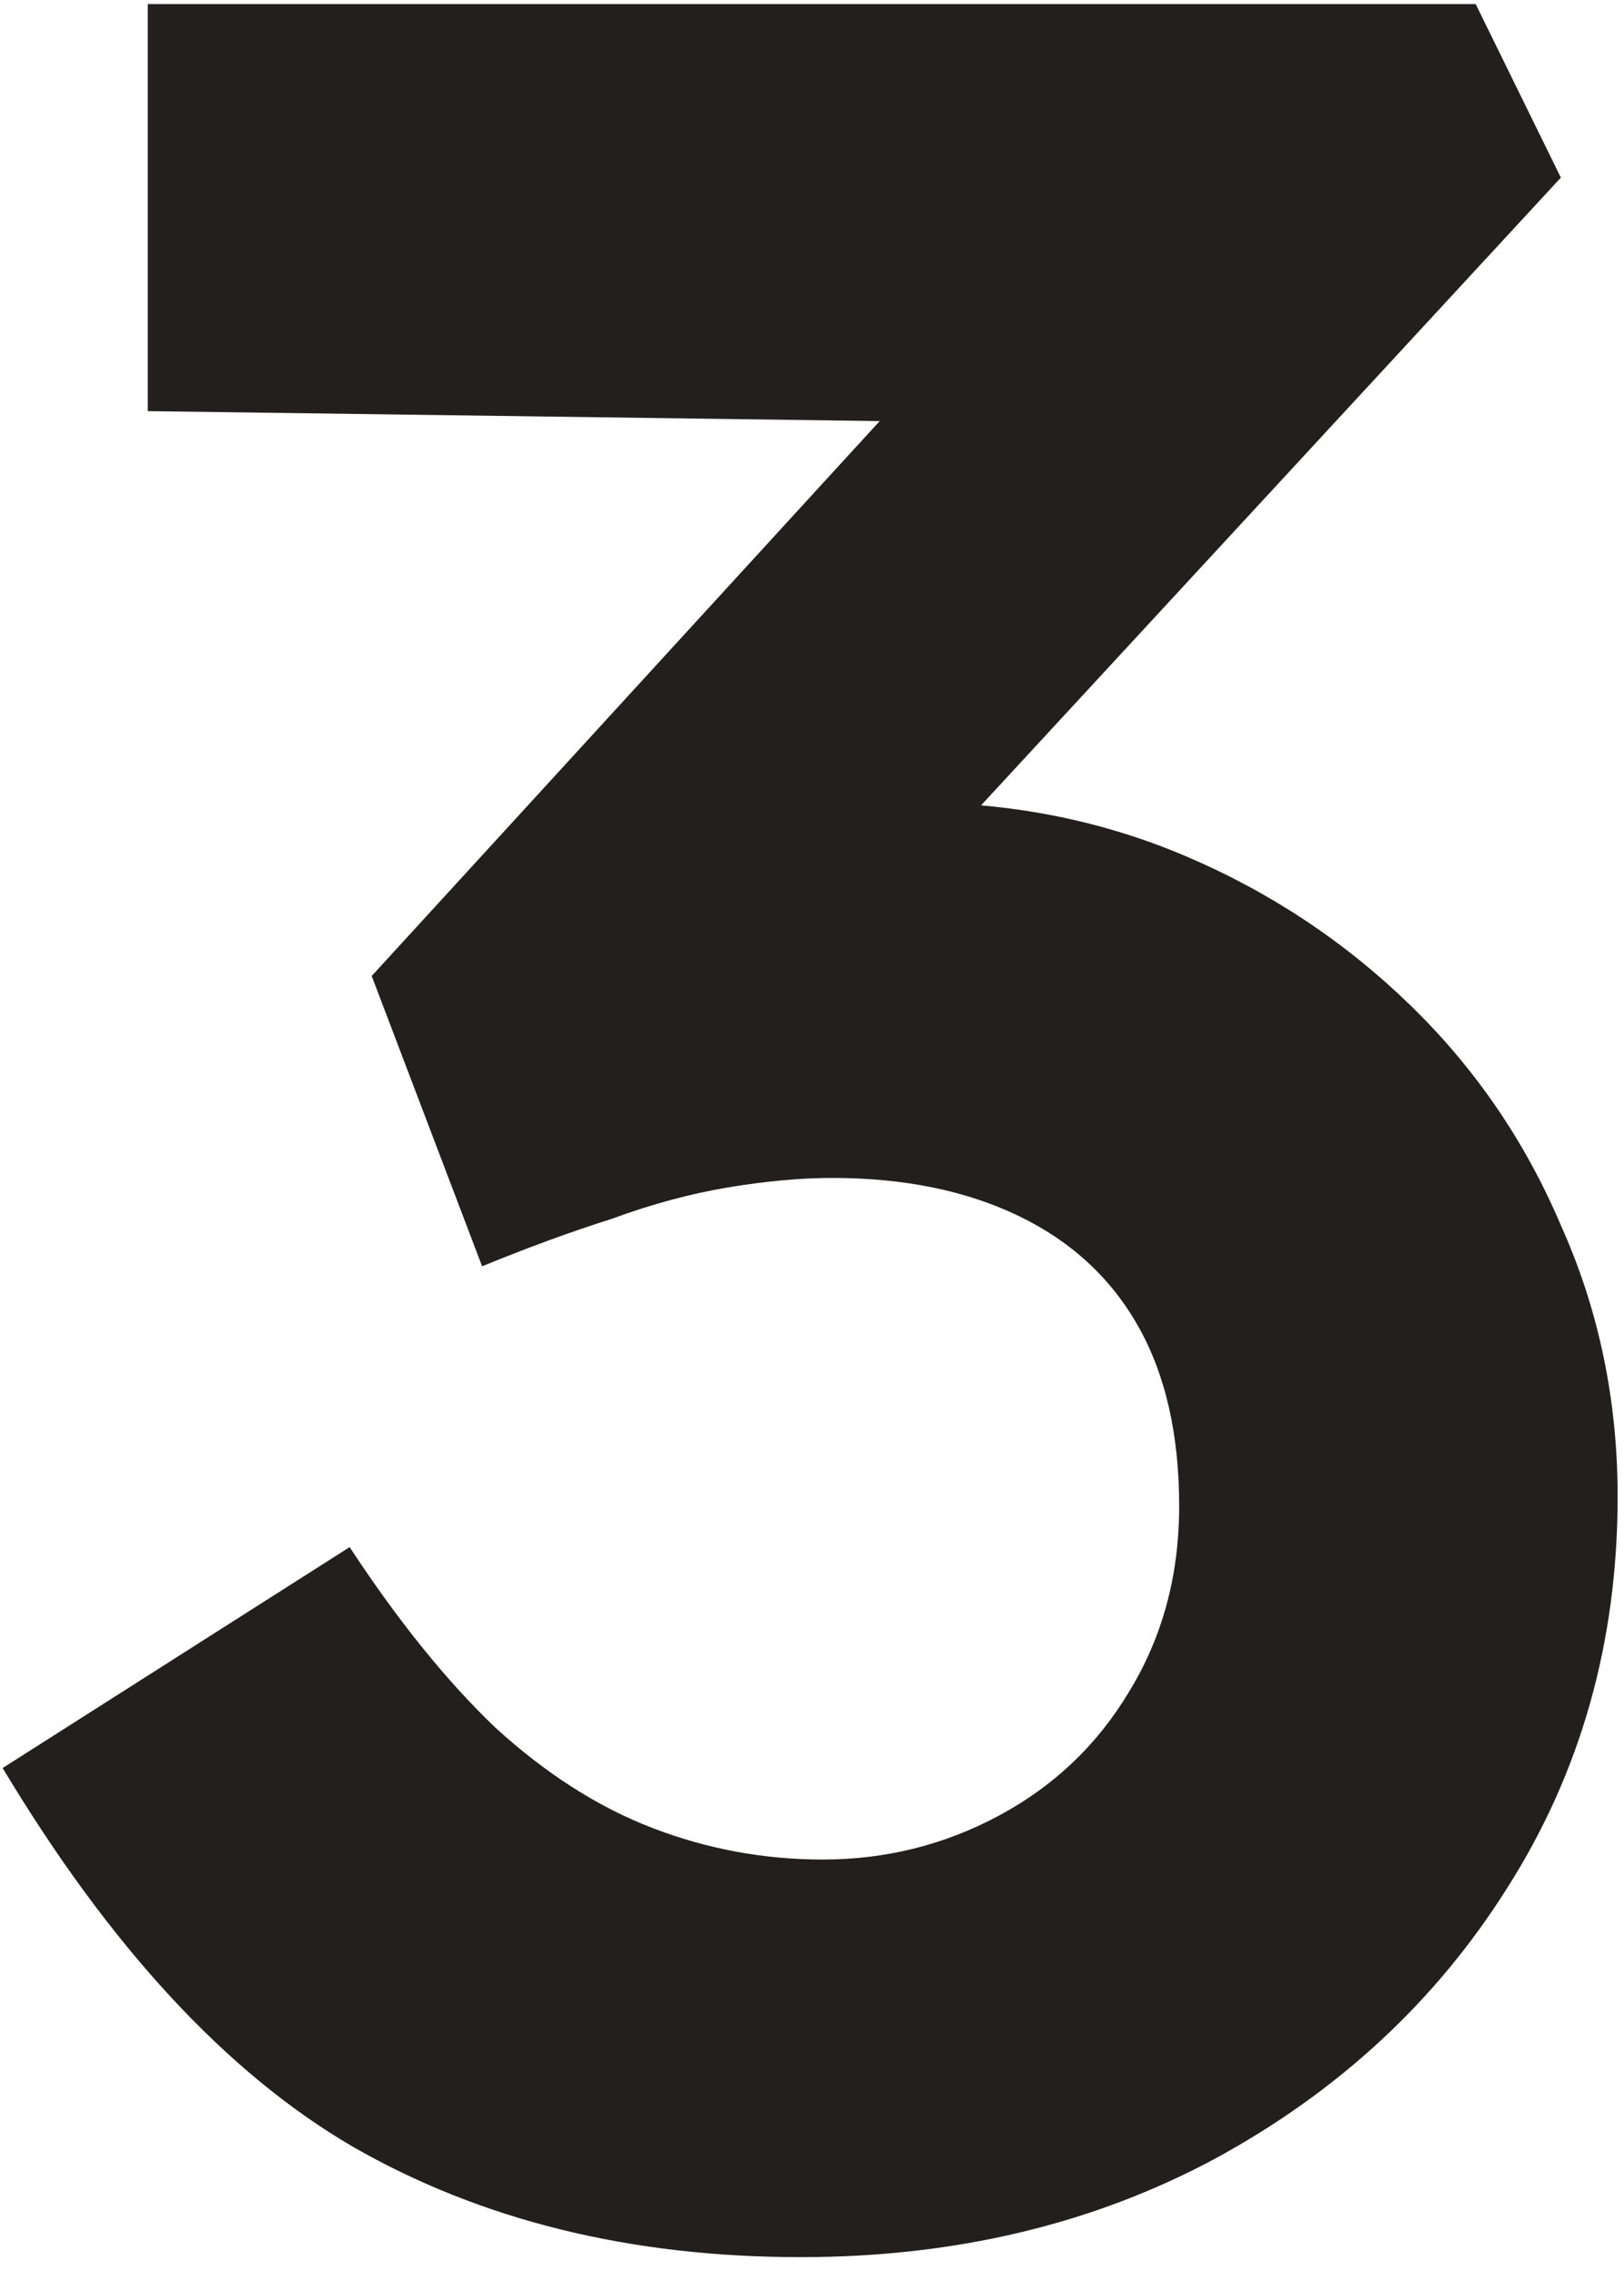 <svg xmlns="http://www.w3.org/2000/svg" width="73" height="102" viewBox="0 0 73 102" fill="none"><path d="M35.991 101.418C28.335 101.418 21.623 99.764 15.857 96.455C10.186 93.147 4.94 87.476 0.119 79.441L15.716 69.516C17.89 72.824 20.064 75.518 22.238 77.598C24.506 79.677 26.87 81.19 29.327 82.135C31.785 83.08 34.337 83.553 36.984 83.553C39.819 83.553 42.466 82.891 44.924 81.568C47.381 80.245 49.319 78.401 50.737 76.038C52.249 73.581 53.005 70.792 53.005 67.673C53.005 64.459 52.391 61.765 51.162 59.591C49.934 57.417 48.138 55.763 45.774 54.628C43.411 53.494 40.623 52.927 37.409 52.927C35.991 52.927 34.431 53.069 32.73 53.352C31.029 53.636 29.28 54.109 27.484 54.77C25.688 55.337 23.75 56.046 21.671 56.897L16.708 43.853L42.939 15.212L48.327 19.04L6.641 18.473V0.183H66.333L70.162 7.981L37.409 43.427L32.447 37.614C33.203 37.236 34.431 36.905 36.133 36.622C37.929 36.243 39.583 36.054 41.096 36.054C45.444 36.054 49.508 36.858 53.289 38.465C57.07 40.072 60.426 42.293 63.356 45.129C66.286 47.965 68.555 51.273 70.162 55.054C71.863 58.835 72.714 62.899 72.714 67.247C72.714 73.77 71.06 79.63 67.751 84.829C64.537 89.933 60.142 93.998 54.565 97.022C49.083 99.953 42.891 101.418 35.991 101.418Z" fill="#231F1F"></path></svg>
